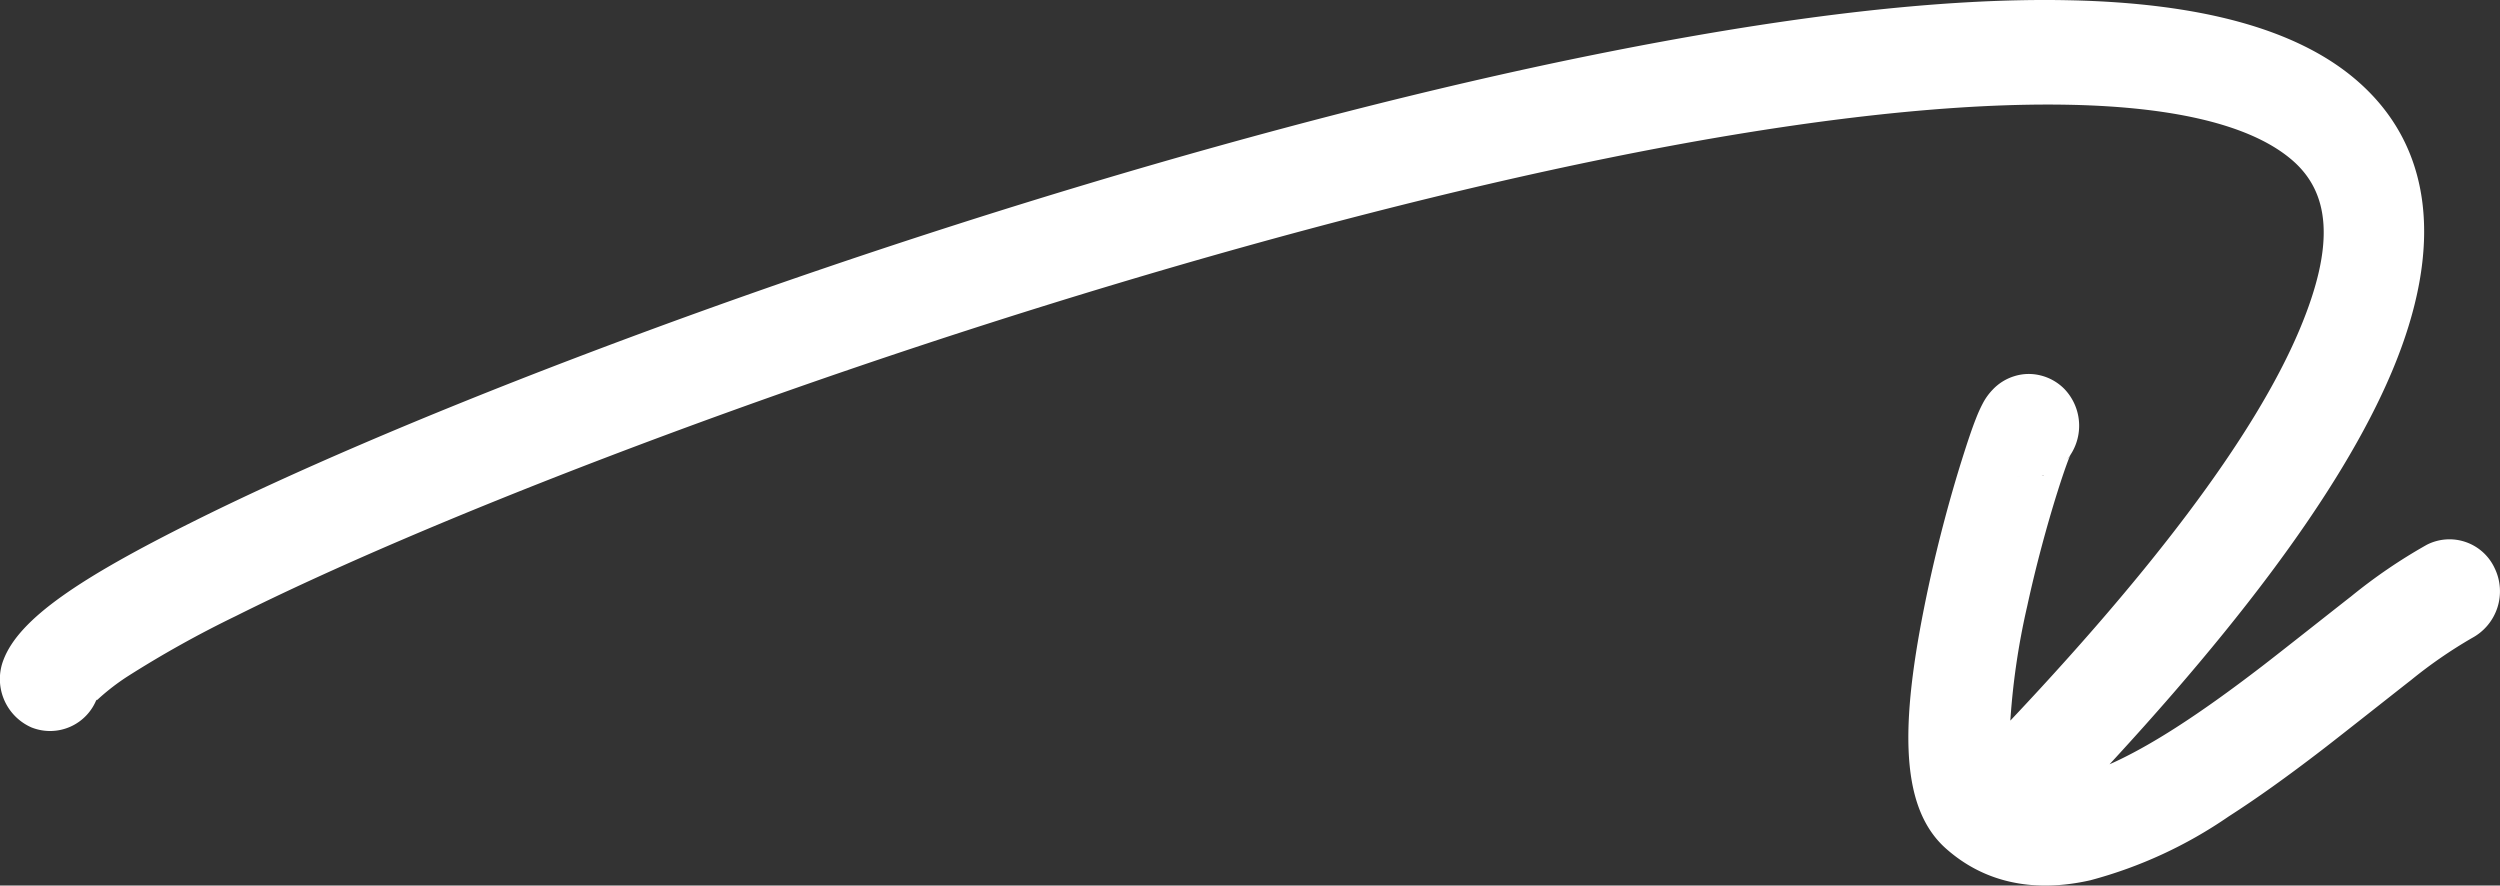 <svg xmlns="http://www.w3.org/2000/svg" xmlns:xlink="http://www.w3.org/1999/xlink" width="175.033" height="62" viewBox="0 0 175.033 62">
  <rect x="0" y="0" width="175.033" height="62" fill="#333333" stroke="none"/>
  <defs>
    <clipPath id="clip-path">
      <rect id="Rectangle_445" data-name="Rectangle 445" width="175.033" height="62" fill="#fff"/>
    </clipPath>
  </defs>
  <g id="arrow_2_svg" transform="translate(0 0)">
    <g id="Group_159" data-name="Group 159" transform="translate(0 0)" clip-path="url(#clip-path)">
      <path id="Path_309" data-name="Path 309" d="M143.112,33.292c-.019.006-.025.017-.044.023-.042.013-.087-.012-.13,0,.056-.015.118-.005.173-.023m-2.036,0a3.241,3.241,0,0,0,.412.09,3.121,3.121,0,0,1-.412-.09m1.819-7a3.381,3.381,0,0,0-1.862.045,3.486,3.486,0,0,0-1.516.942,4.136,4.136,0,0,0-.671.92,9.74,9.74,0,0,0-.5,1.1c-.285.714-.612,1.7-.974,2.85-.811,2.573-1.648,5.683-2.3,8.682-2.02,9.347-2.223,15.565,1.17,18.578,2.762,2.453,6.243,3.094,10.112,2.221a31.189,31.189,0,0,0,9.68-4.465c2-1.284,4.1-2.787,6.518-4.644,1.326-1.017,5.544-4.357,6.237-4.892a32.823,32.823,0,0,1,4.288-2.962,3.71,3.71,0,0,0,1.581-4.891,3.488,3.488,0,0,0-4.743-1.638,37.5,37.5,0,0,0-5.327,3.635c-.737.568-4.96,3.912-6.237,4.891-2.279,1.747-4.206,3.123-6.02,4.286-5.7,3.655-9.451,4.531-11.369,3.007a2.556,2.556,0,0,1-.087-.337,12.193,12.193,0,0,1-.152-2.715,50.459,50.459,0,0,1,1.213-8.481c.6-2.769,1.38-5.653,2.123-8.01.312-.99.595-1.815.8-2.333.068-.169.119-.266.108-.247-.027.05-.063.111-.108.179s-.119.134-.173.2a3.72,3.72,0,0,0-.13-4.958,3.51,3.51,0,0,0-1.668-.965M144.909.019c-9.047-.2-20.38,1.187-33.739,3.9C89.505,8.329,63.355,16.249,40.056,25.148c-10.5,4.01-19.766,7.987-26.592,11.4C5.6,40.472,1.365,43.3.255,46.171A3.7,3.7,0,0,0,2.2,50.928a3.5,3.5,0,0,0,4.591-2.042c-.087.224-.024.157.195-.045a15.8,15.8,0,0,1,1.906-1.459,75.141,75.141,0,0,1,7.645-4.263c6.6-3.3,15.639-7.171,25.942-11.106,22.969-8.772,48.764-16.608,70.032-20.933,24.563-5,41.855-5.055,47.922.09,2.691,2.282,3.095,5.9.563,11.914-3.126,7.422-10.494,17.289-22.348,29.571a3.744,3.744,0,0,0,0,5.161,3.438,3.438,0,0,0,4.981,0C156.053,44.945,163.925,34.427,167.473,26c3.683-8.745,2.857-15.854-2.577-20.462C160.71,1.987,153.956.214,144.909.019" transform="translate(0 0)" fill="#fff"/>
    </g>
  </g>
</svg>
